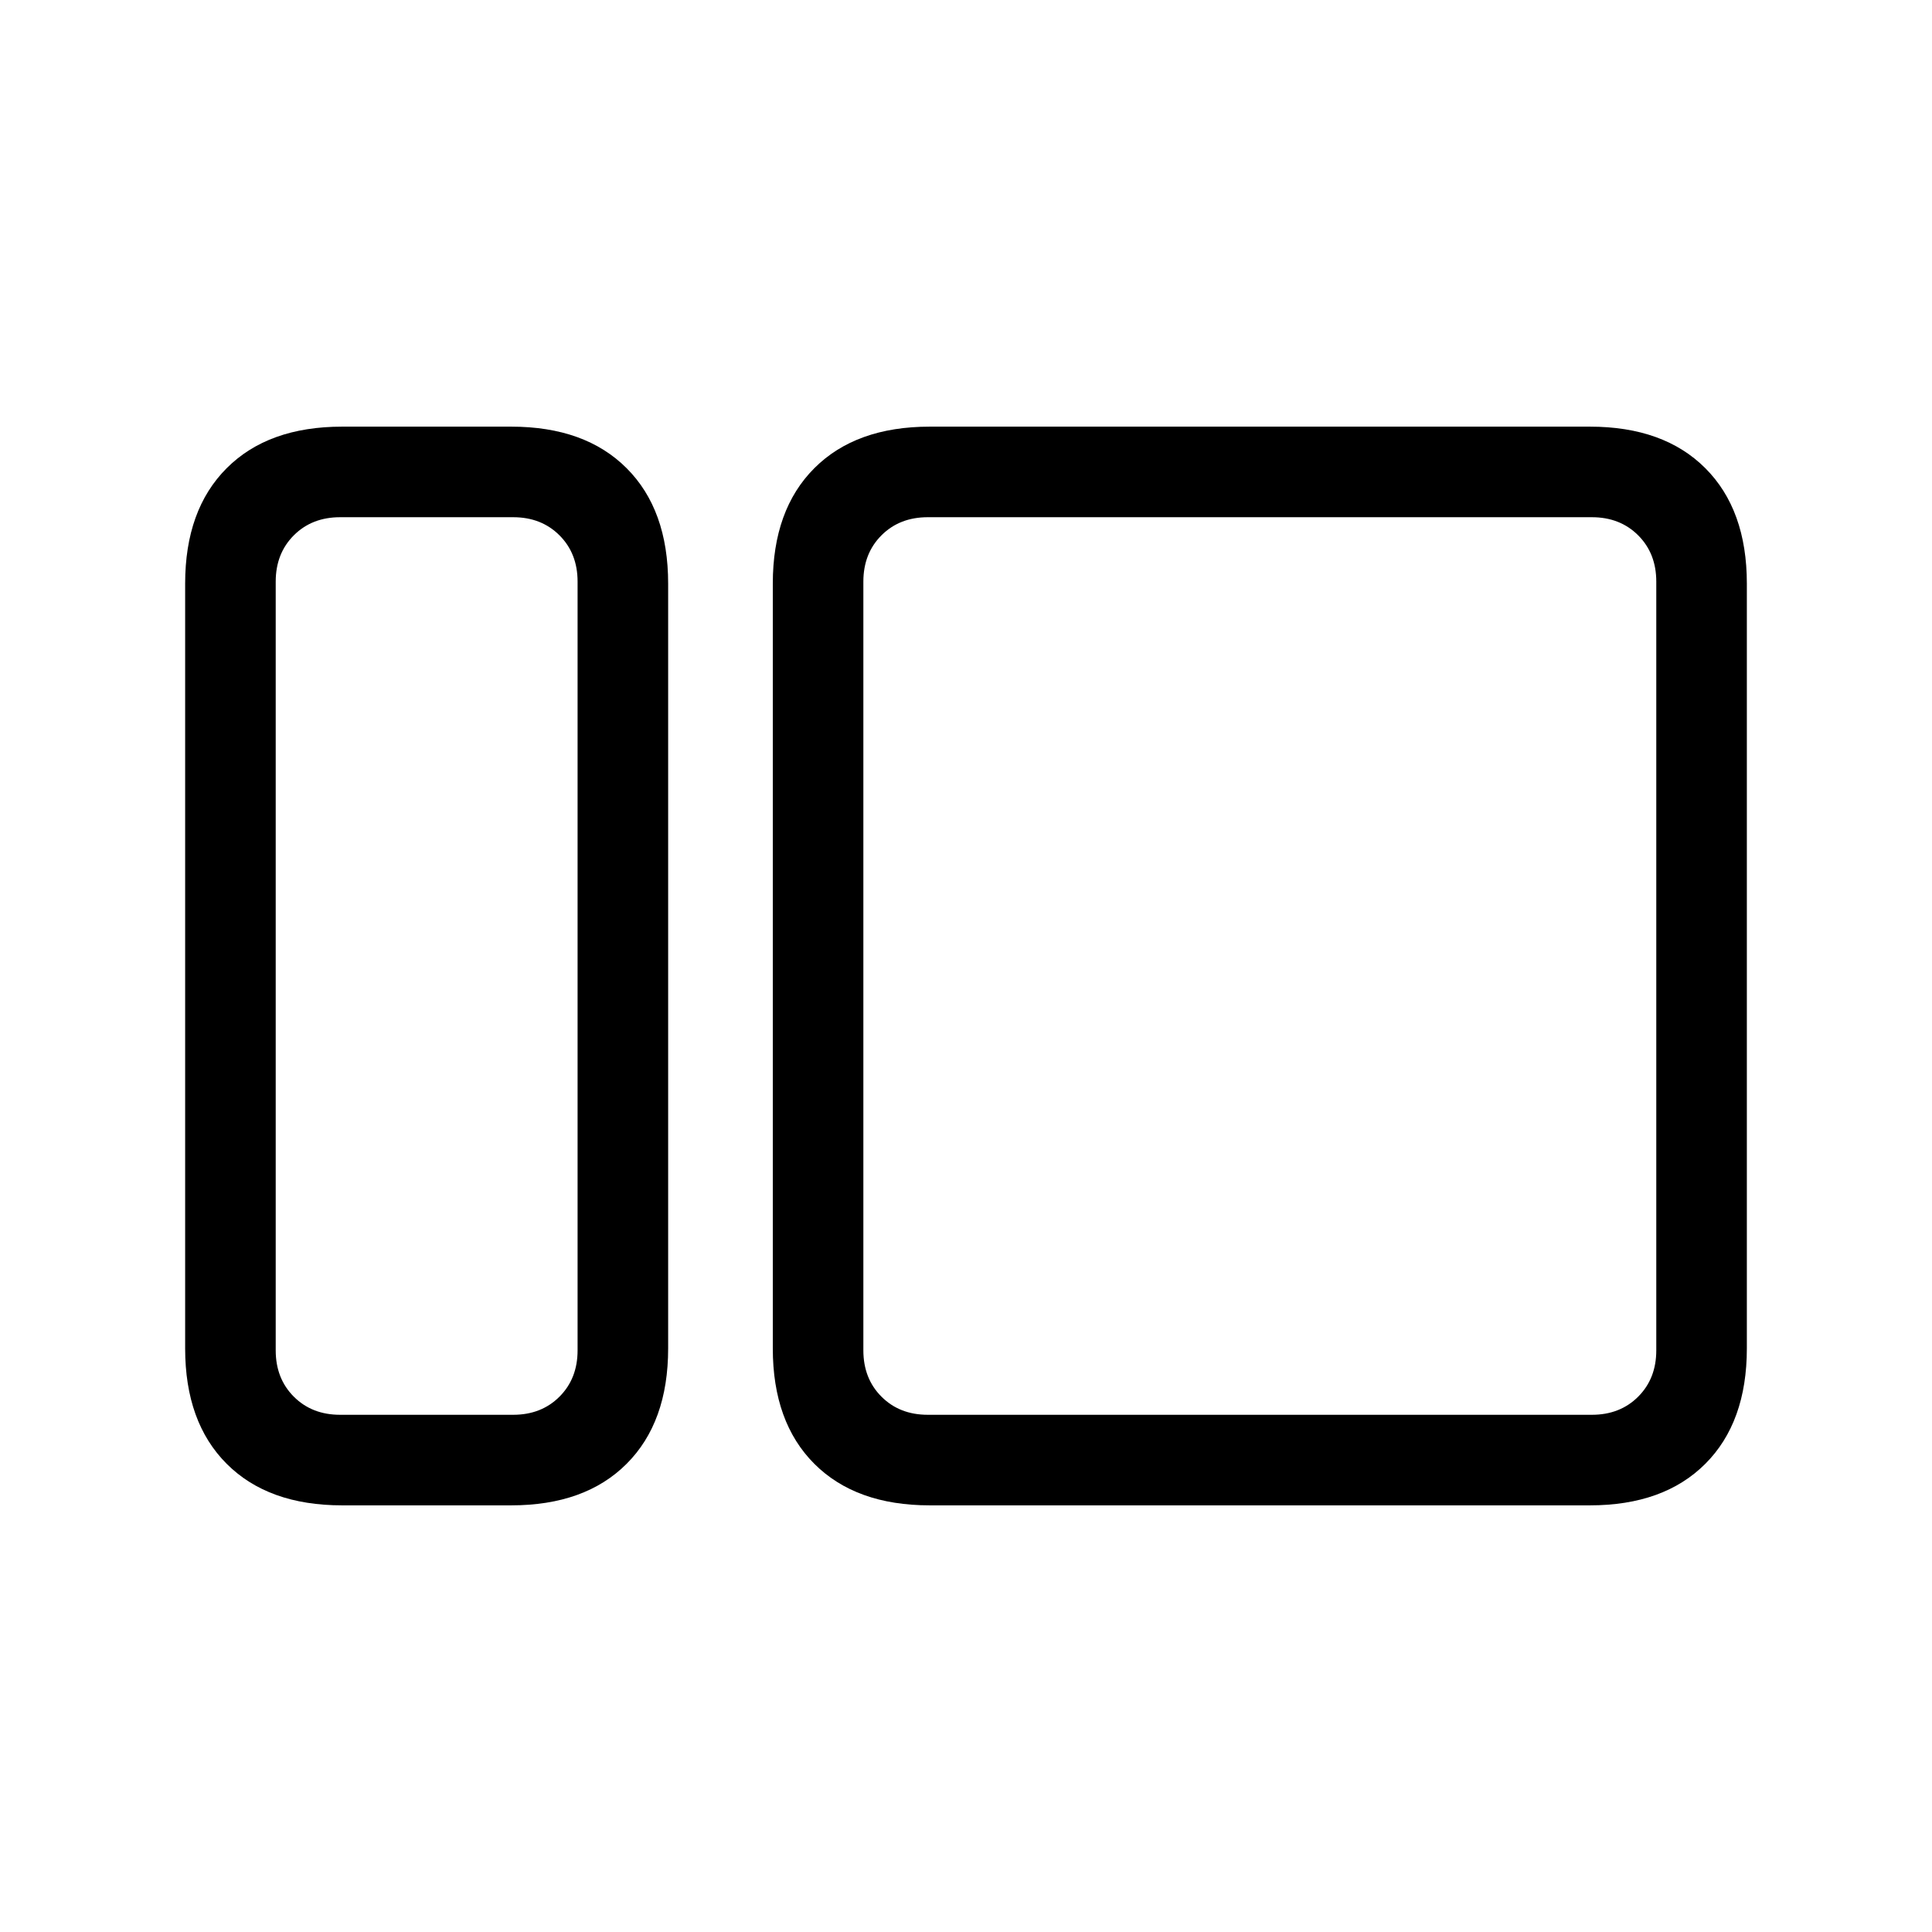 <svg xmlns="http://www.w3.org/2000/svg" height="20" viewBox="0 -960 960 960" width="20"><path d="M170-212q-36.73 0-57.36-20.64Q92-253.27 92-290v-380q0-36.72 20.64-57.36Q133.27-748 170-748h84q36.73 0 57.36 20.64Q332-706.72 332-670v380q0 36.73-20.64 57.36Q290.73-212 254-212h-84Zm-1-45h86q14 0 23-9t9-23v-382q0-14-9-23t-23-9h-86q-14 0-23 9t-9 23v382q0 14 9 23t23 9Zm293 45q-36.73 0-57.36-20.64Q384-253.27 384-290v-380q0-36.72 20.64-57.36Q425.27-748 462-748h328q36.72 0 57.36 20.64T868-670v380q0 36.73-20.64 57.36Q826.72-212 790-212H462Zm-1-45h330q14 0 23-9t9-23v-382q0-14-9-23t-23-9H461q-14 0-23 9t-9 23v382q0 14 9 23t23 9Zm-174 0v-446 446Zm142 0v-446 446Z"/></svg>
